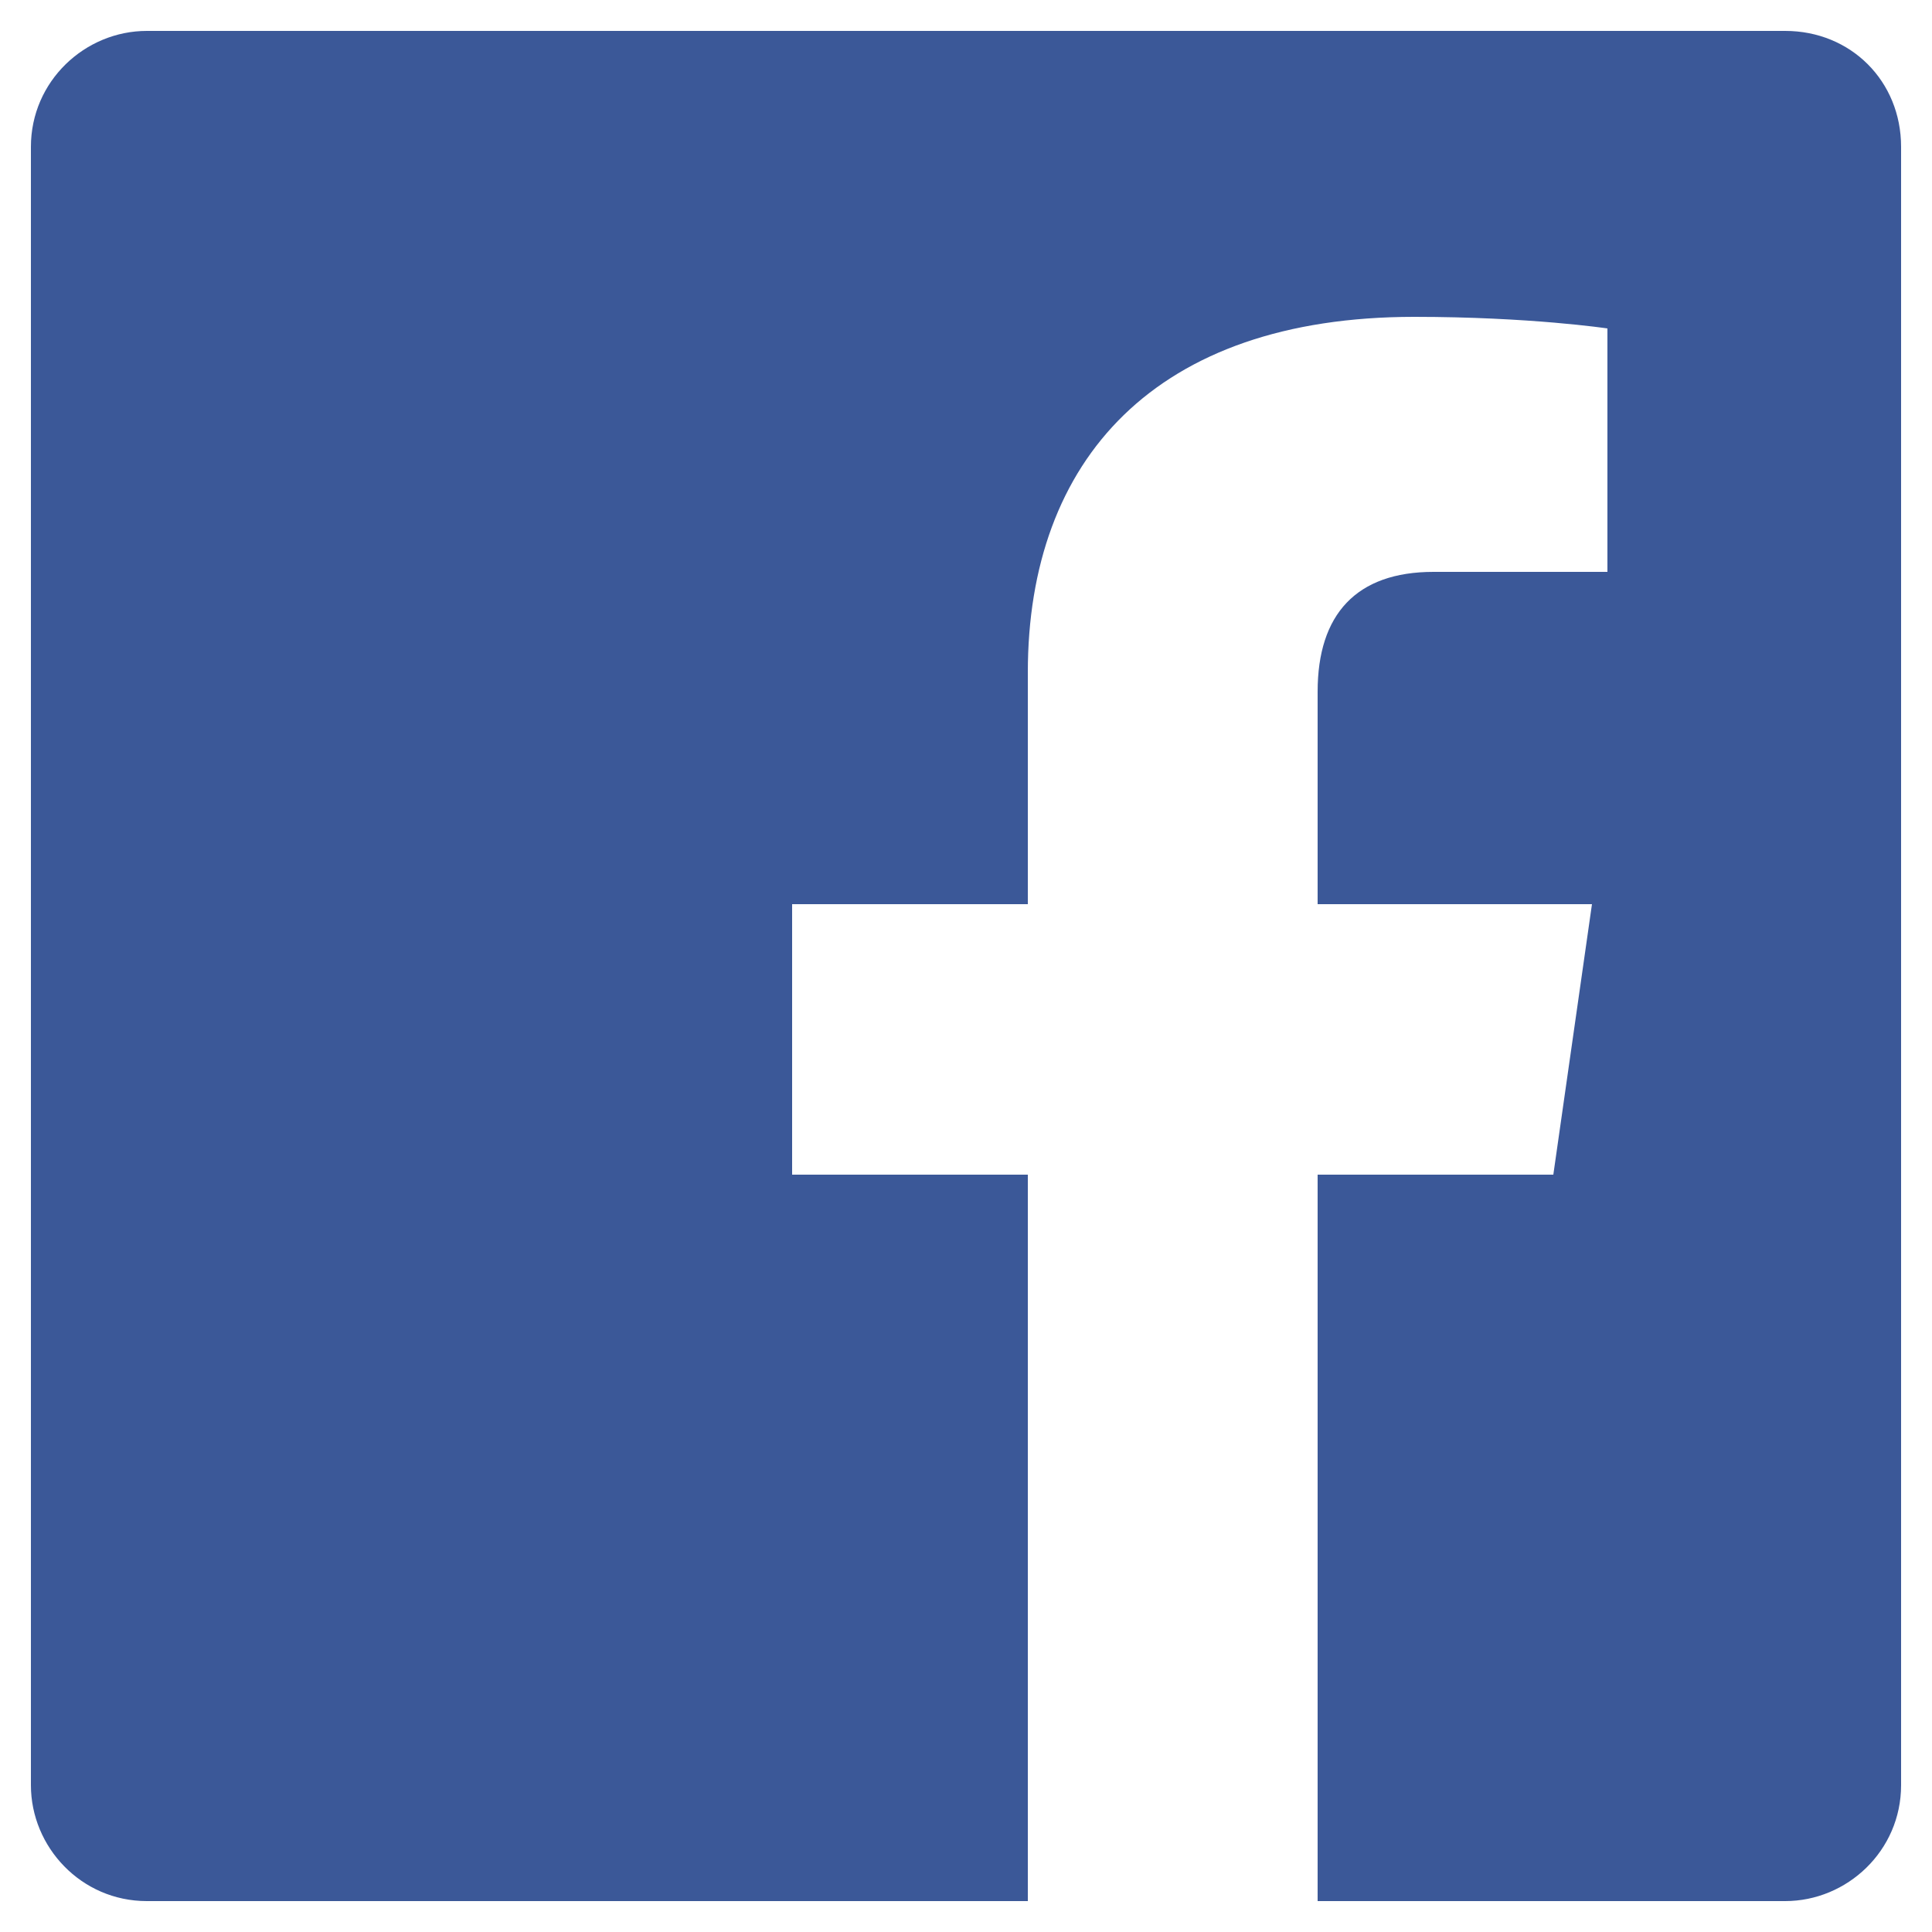 <?xml version="1.0" encoding="utf-8"?>
<!-- Generator: Adobe Illustrator 18.1.1, SVG Export Plug-In . SVG Version: 6.00 Build 0)  -->
<svg version="1.1" id="Layer_1" xmlns="http://www.w3.org/2000/svg" xmlns:xlink="http://www.w3.org/1999/xlink" x="0px" y="0px"
	 viewBox="0 0 50 50" enable-background="new 0 0 50 50" xml:space="preserve">
<g>
	<path fill="#3B5898" d="M49.2,3.8v42.4c0,1.7-1.4,3-3,3H34.1V30.4h6.1l1-7h-7.1v-5.5c0-2,1-3.1,3-3.1h4.5V8.5c0,0-2-0.3-5-0.3
		c-6.7,0-10,3.7-10,9.2v6h-6.1v7h6.1v18.8H3.8c-1.7,0-3-1.4-3-3V3.8c0-1.7,1.4-3,3-3h42.4C47.9,0.8,49.2,2.1,49.2,3.8z"/>
</g>
</svg>
